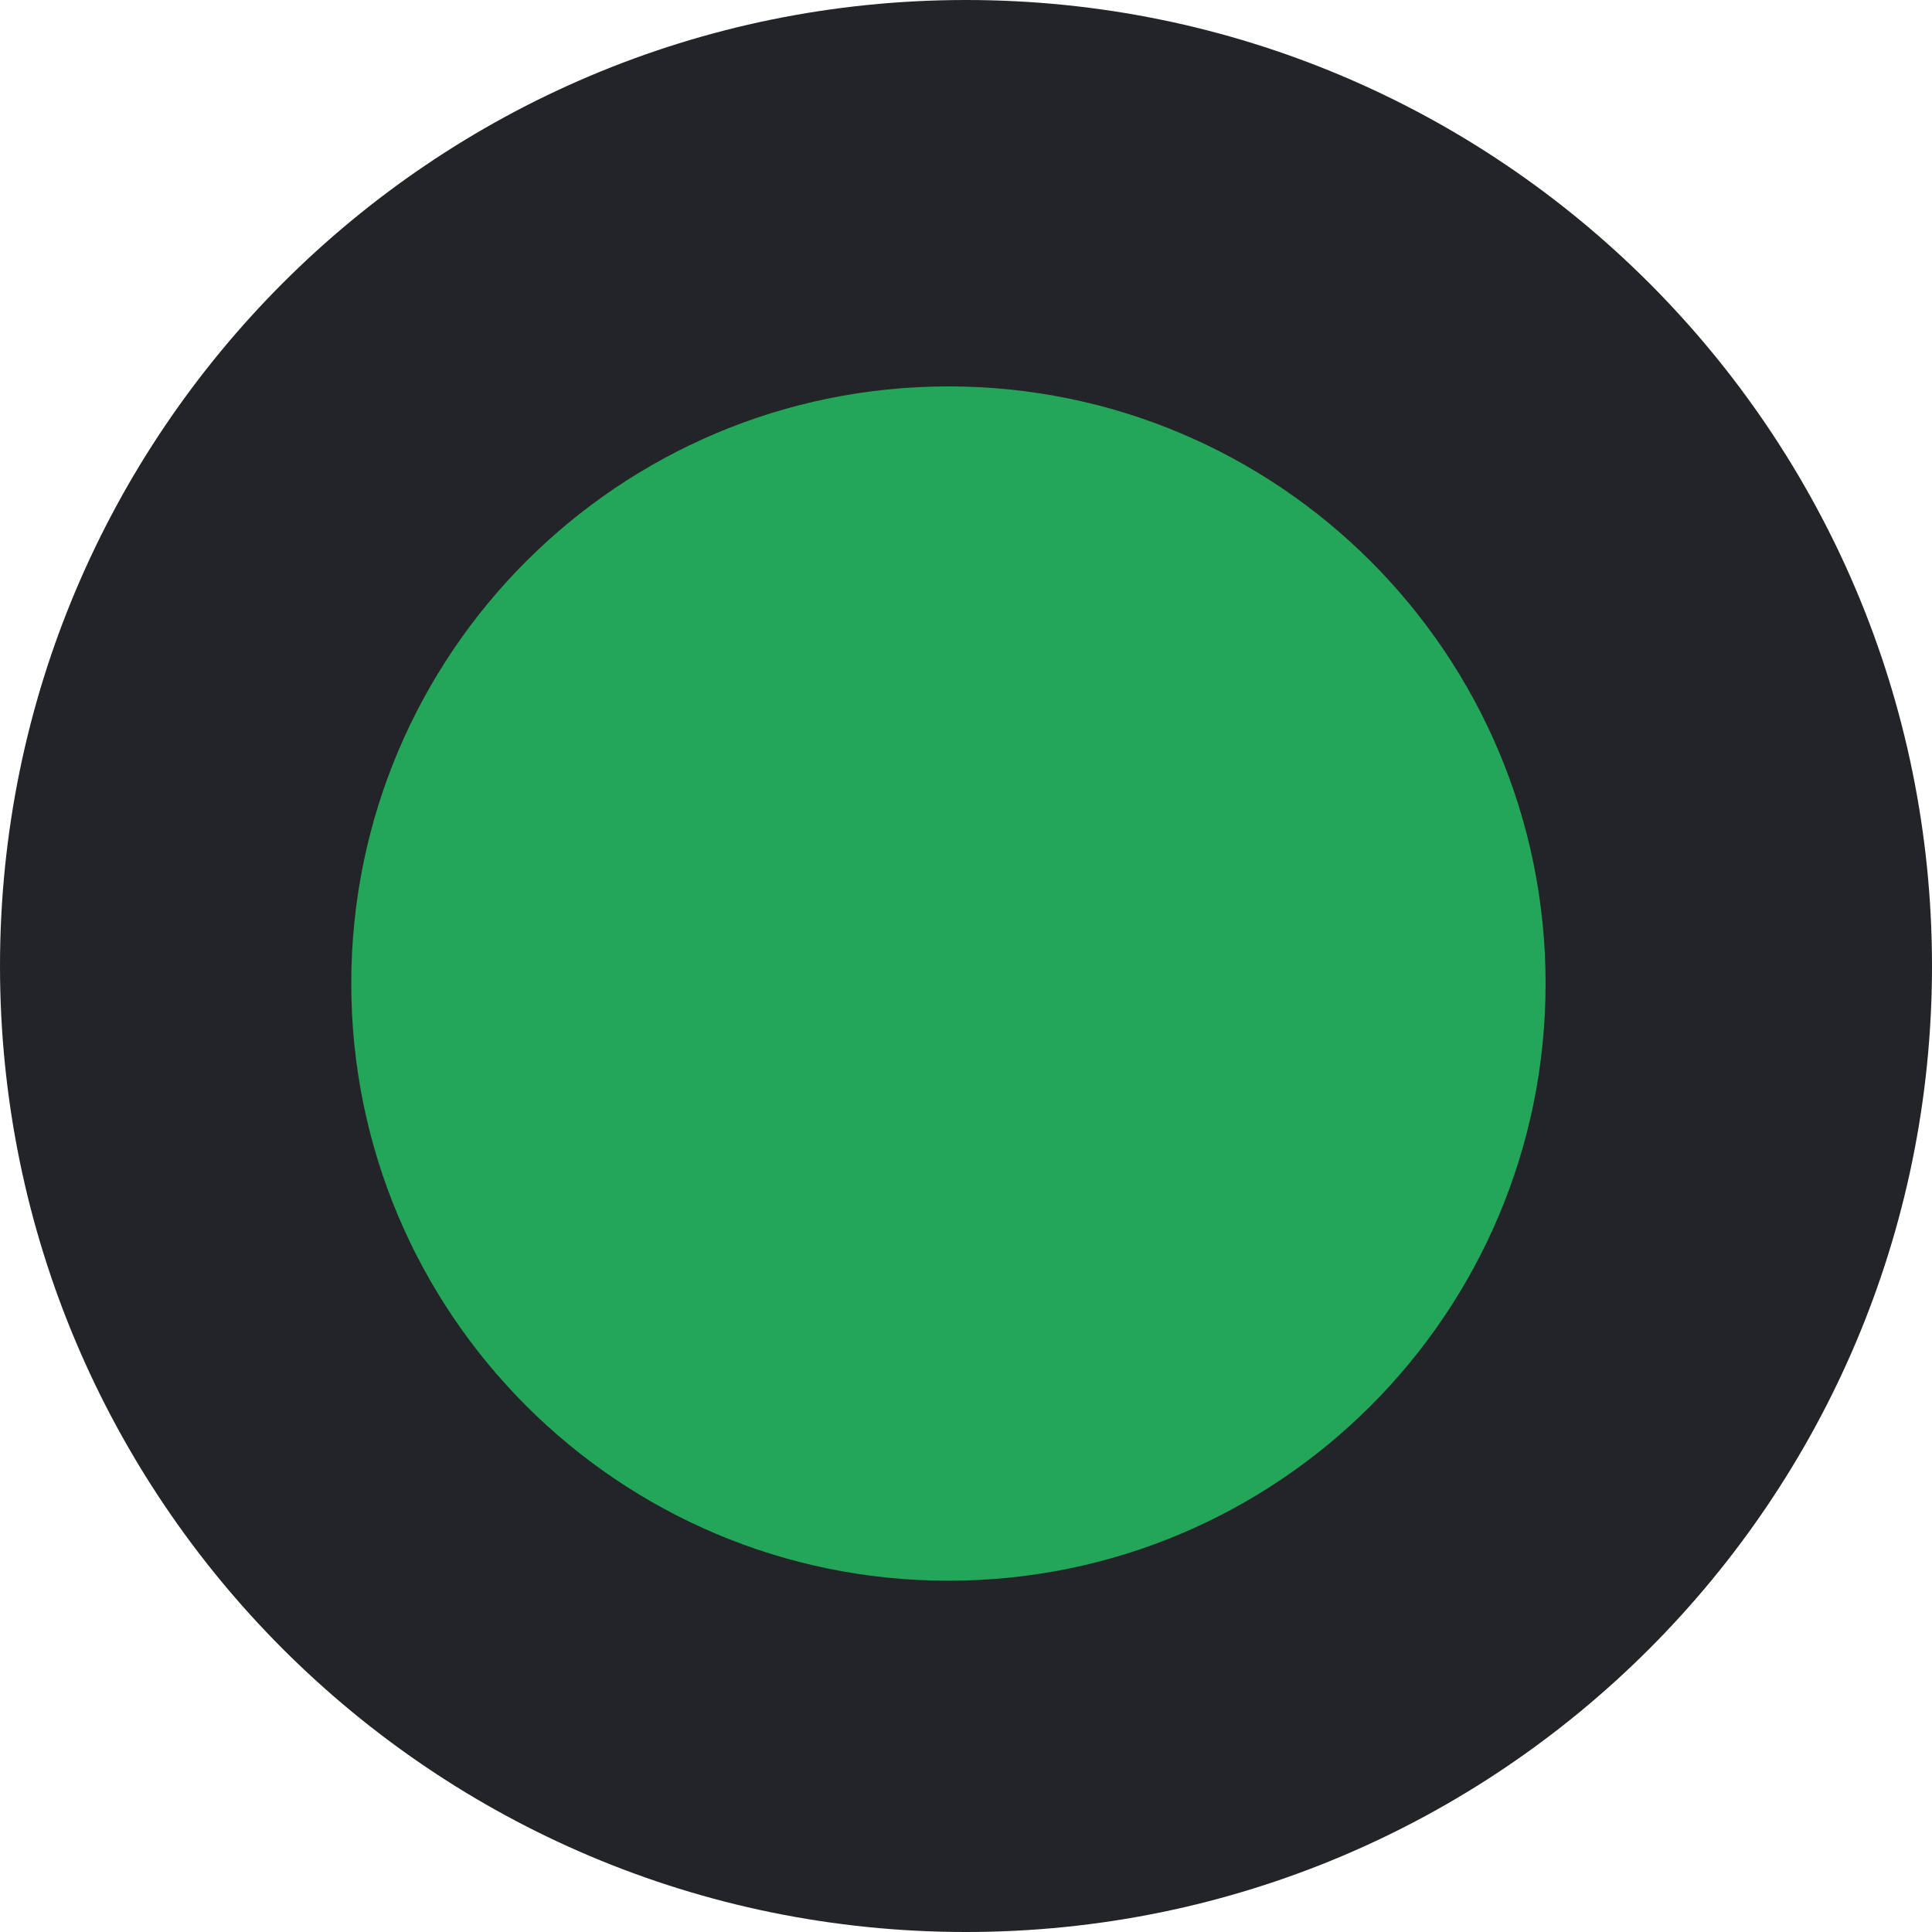 <svg width="55" height="55" viewBox="0 0 55 55" fill="none" xmlns="http://www.w3.org/2000/svg">
<g id="Frame 2">
<path id="state outline" d="M55 27.5C55 42.688 42.688 55 27.5 55C12.312 55 3.66648e-07 42.688 3.66648e-07 27.5C3.66648e-07 12.312 12.312 0 27.5 0C42.688 0 55 12.312 55 27.5Z" fill="#232428"/>
<path id="state" d="M44 28C44 37.389 36.389 45 27 45C17.611 45 10 37.389 10 28C10 18.611 17.611 11 27 11C36.389 11 44 18.611 44 28Z" fill="#23A55A"/>
</g>
</svg>